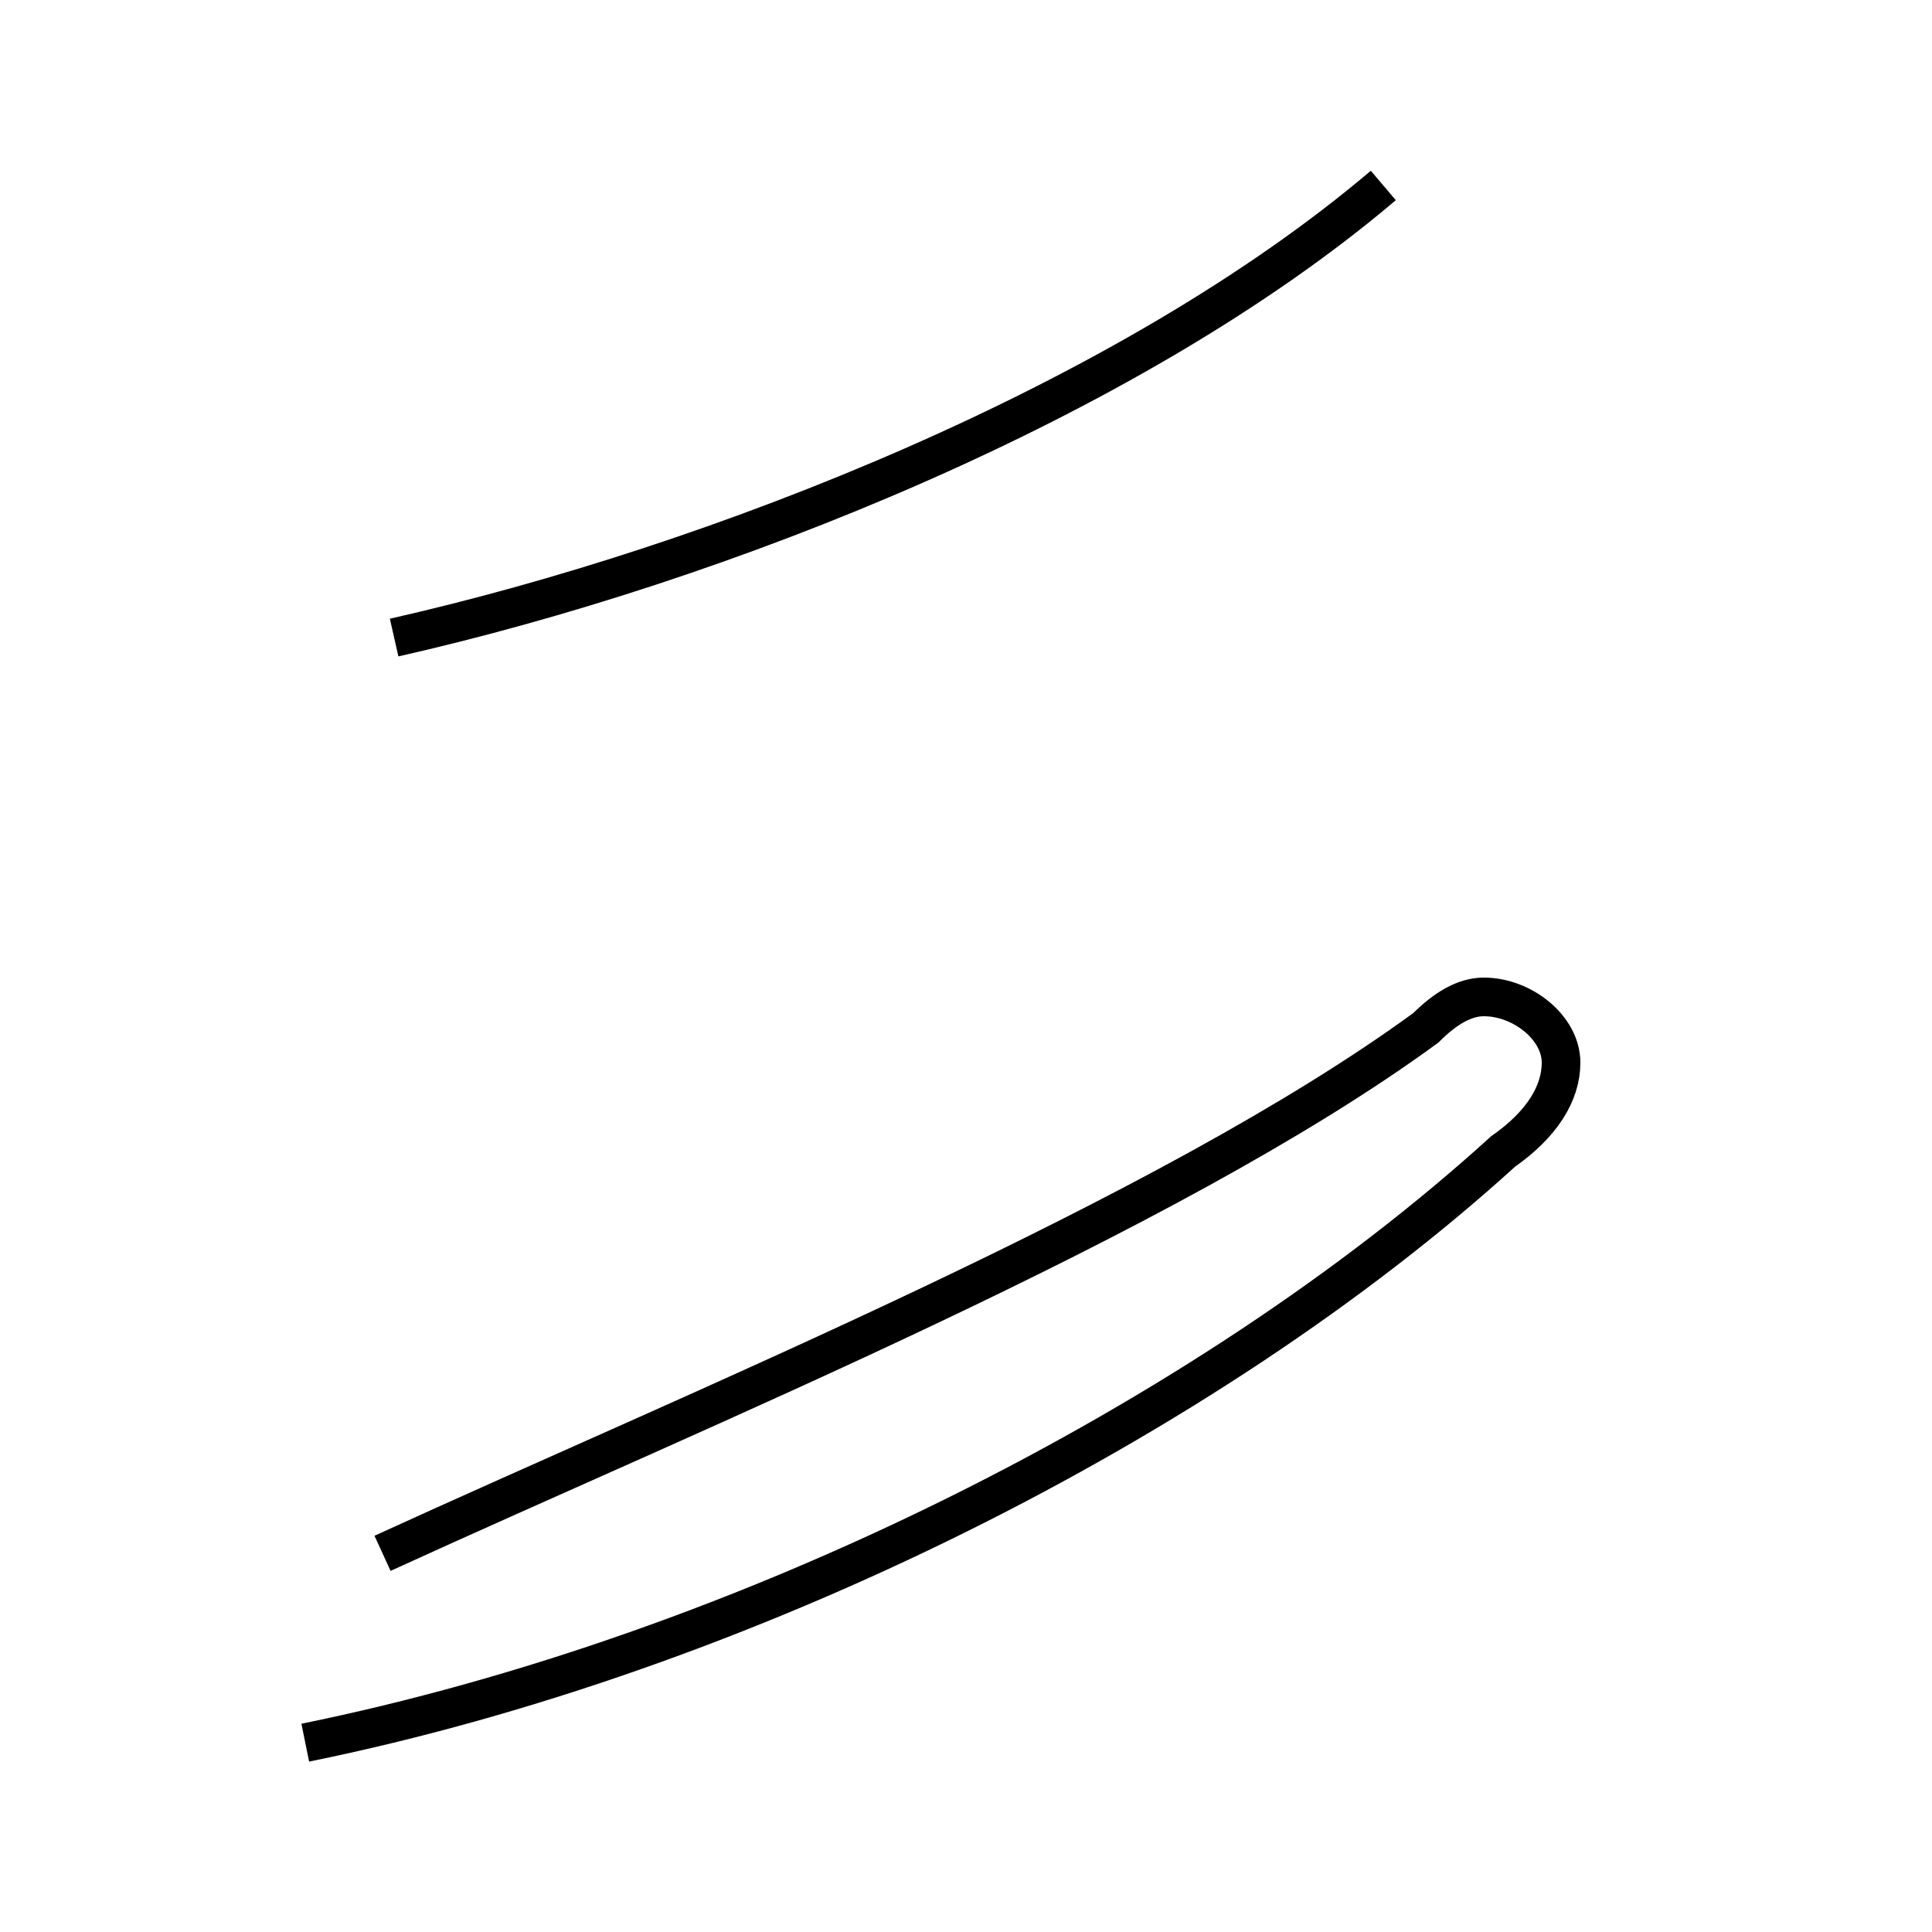 <?xml version='1.0' encoding='utf8'?>
<svg viewBox="0.0 -44.0 50.0 50.0" version="1.1" xmlns="http://www.w3.org/2000/svg">
<rect x="0.0" y="-44.0" width="50.0" height="50.0" fill="#808080" stroke="none"/>
<rect x="-1000" y="-1000" width="2000" height="2000" stroke="white" fill="white"/>
<g style="fill:none; stroke:#000000;  stroke-width:1">
<path d="M 10.2 27.5 C 18.6 29.4 29.2 33.6 35.8 39.2 M 7.9 -1.1 C 19.2 1.2 31.2 7.2 38.9 14.2 C 39.9 14.9 40.4 15.7 40.4 16.5 C 40.4 17.4 39.4 18.2 38.4 18.2 C 37.9 18.2 37.4 17.9 36.9 17.4 C 30.2 12.5 18.2 7.6 9.9 3.8 " transform="scale(1, -1)" />
</g>
</svg>
